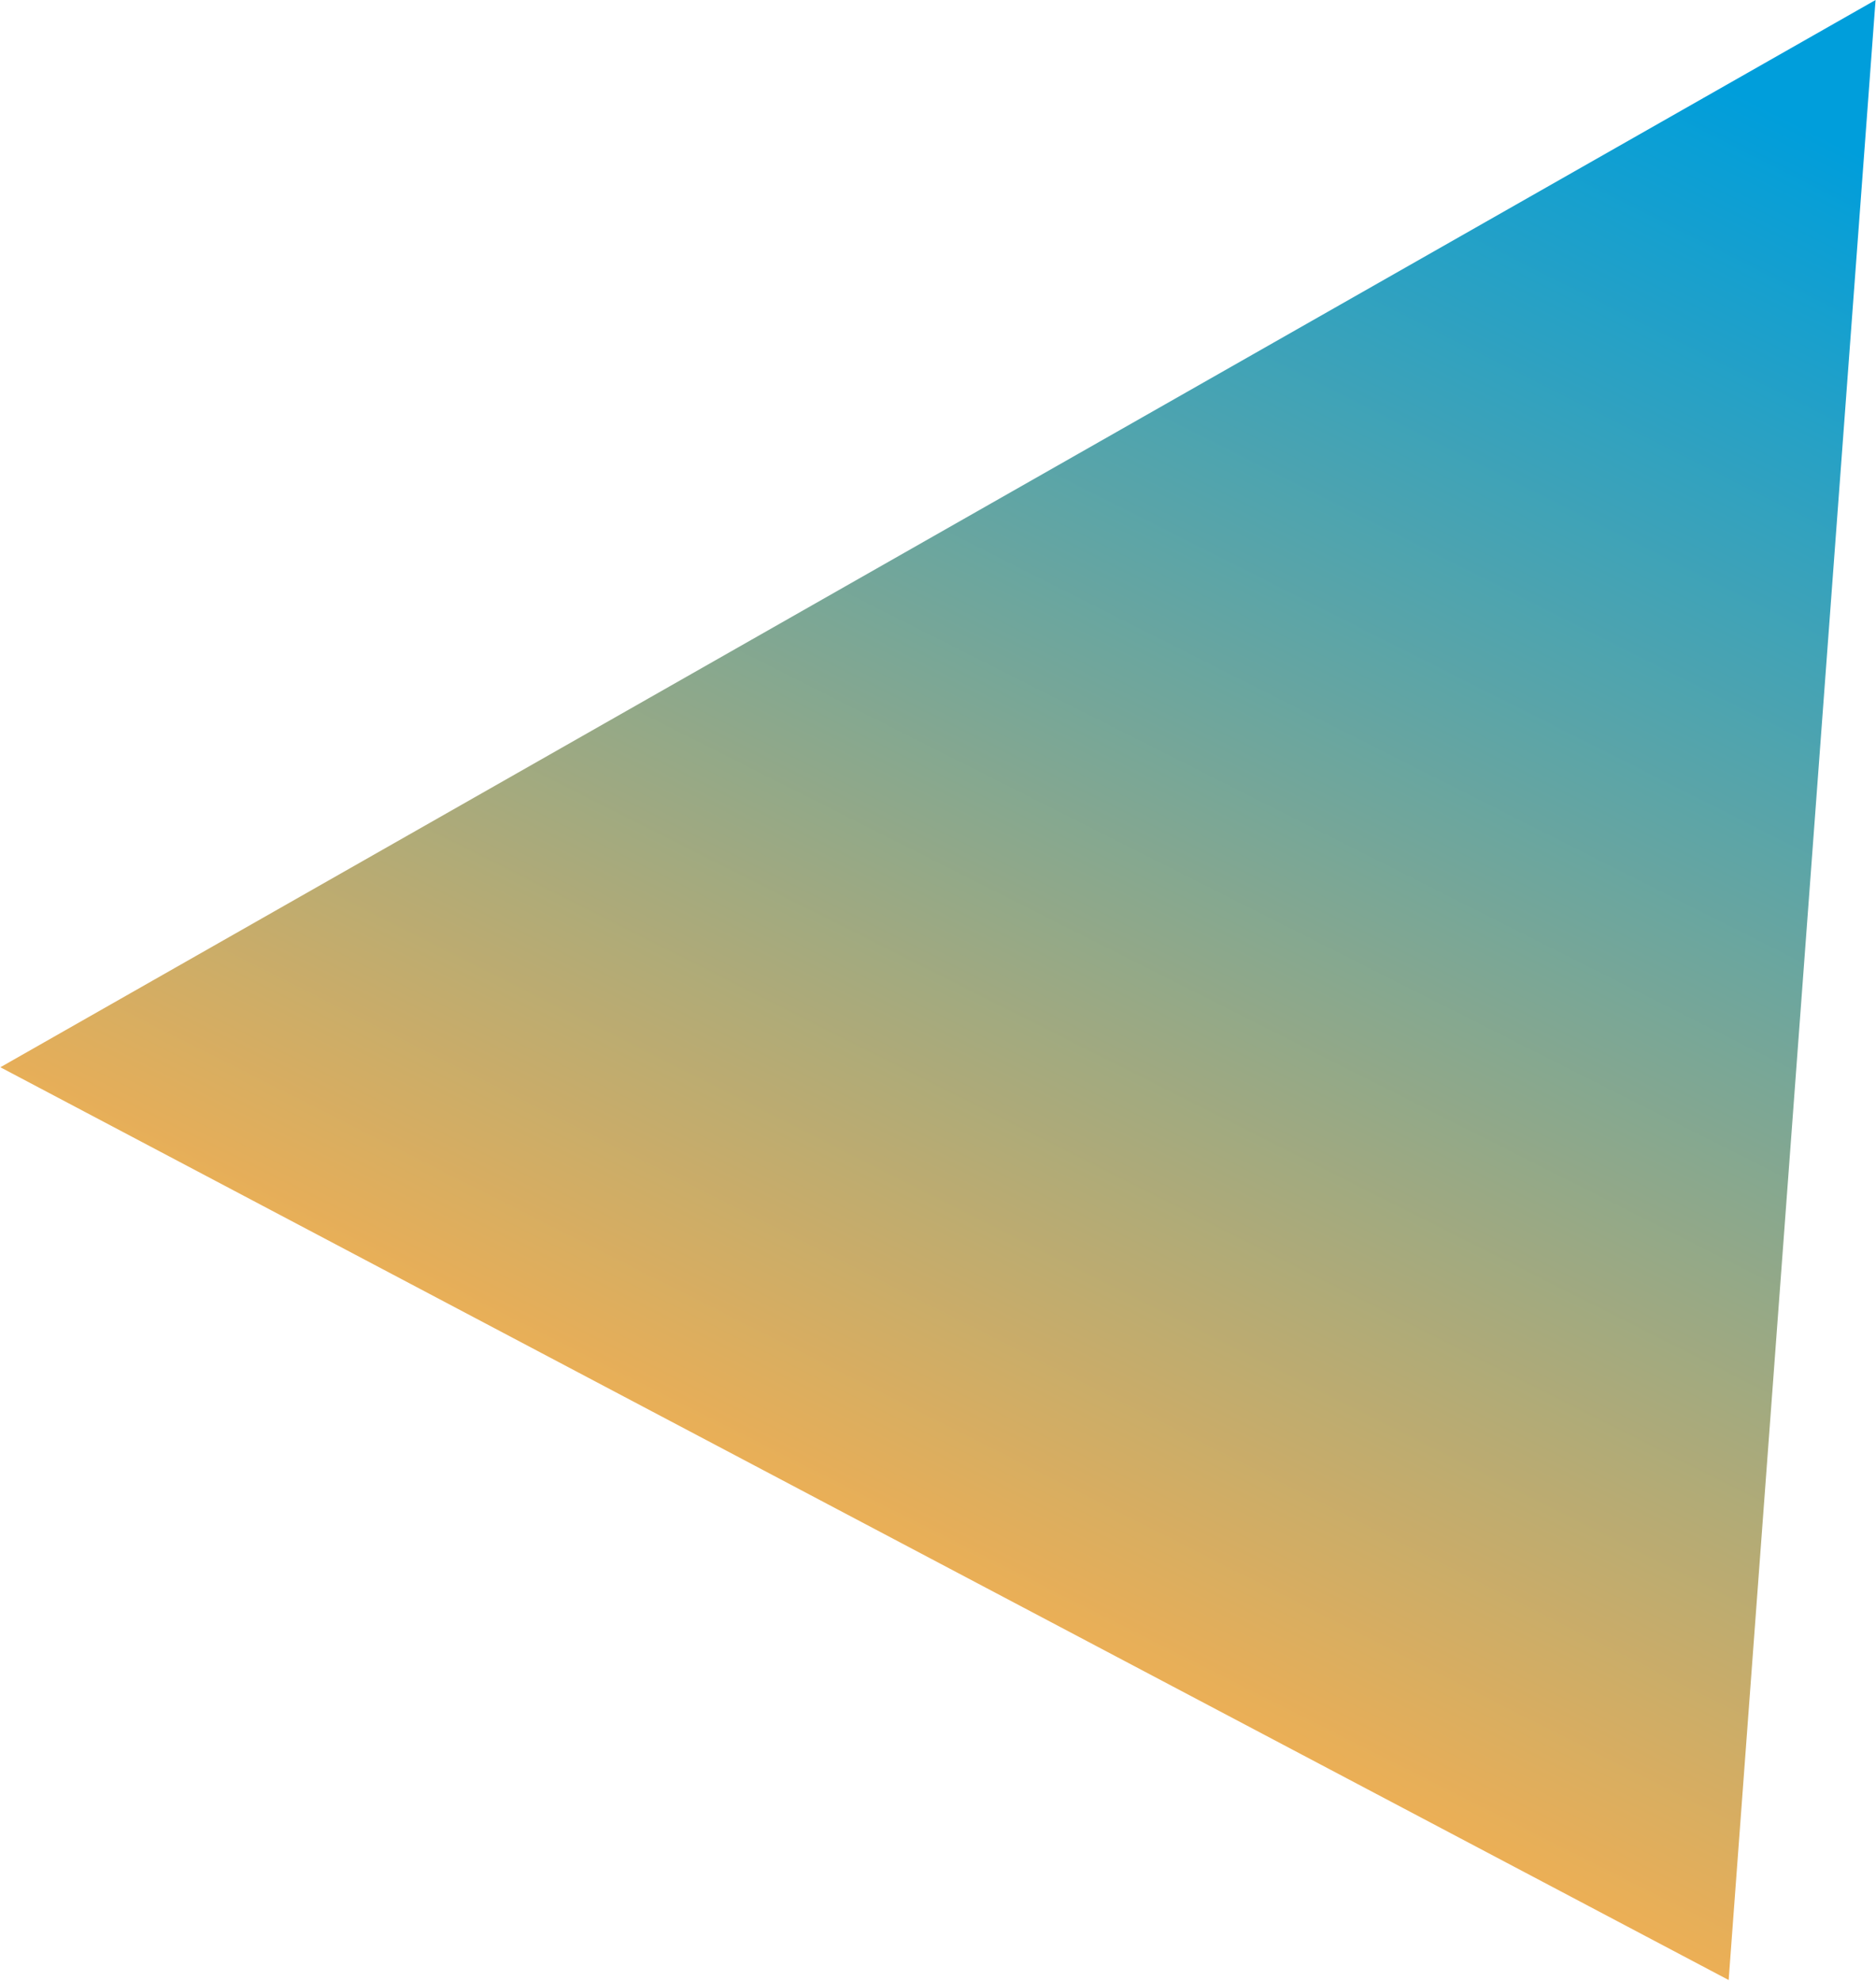 <svg width="953" height="1006" viewBox="0 0 953 1006" fill="none" xmlns="http://www.w3.org/2000/svg">
<path d="M0.186 541.971L952.781 0L878.155 1005.49L0.186 541.971Z" fill="url(#paint0_linear_1648_1488)"/>
<defs>
<linearGradient id="paint0_linear_1648_1488" x1="867.49" y1="1085.34" x2="1344.63" y2="138.484" gradientUnits="userSpaceOnUse">
<stop offset="0.021" stop-color="#FBB04D"/>
<stop offset="0.881" stop-color="#009EDB"/>
</linearGradient>
</defs>
</svg>
